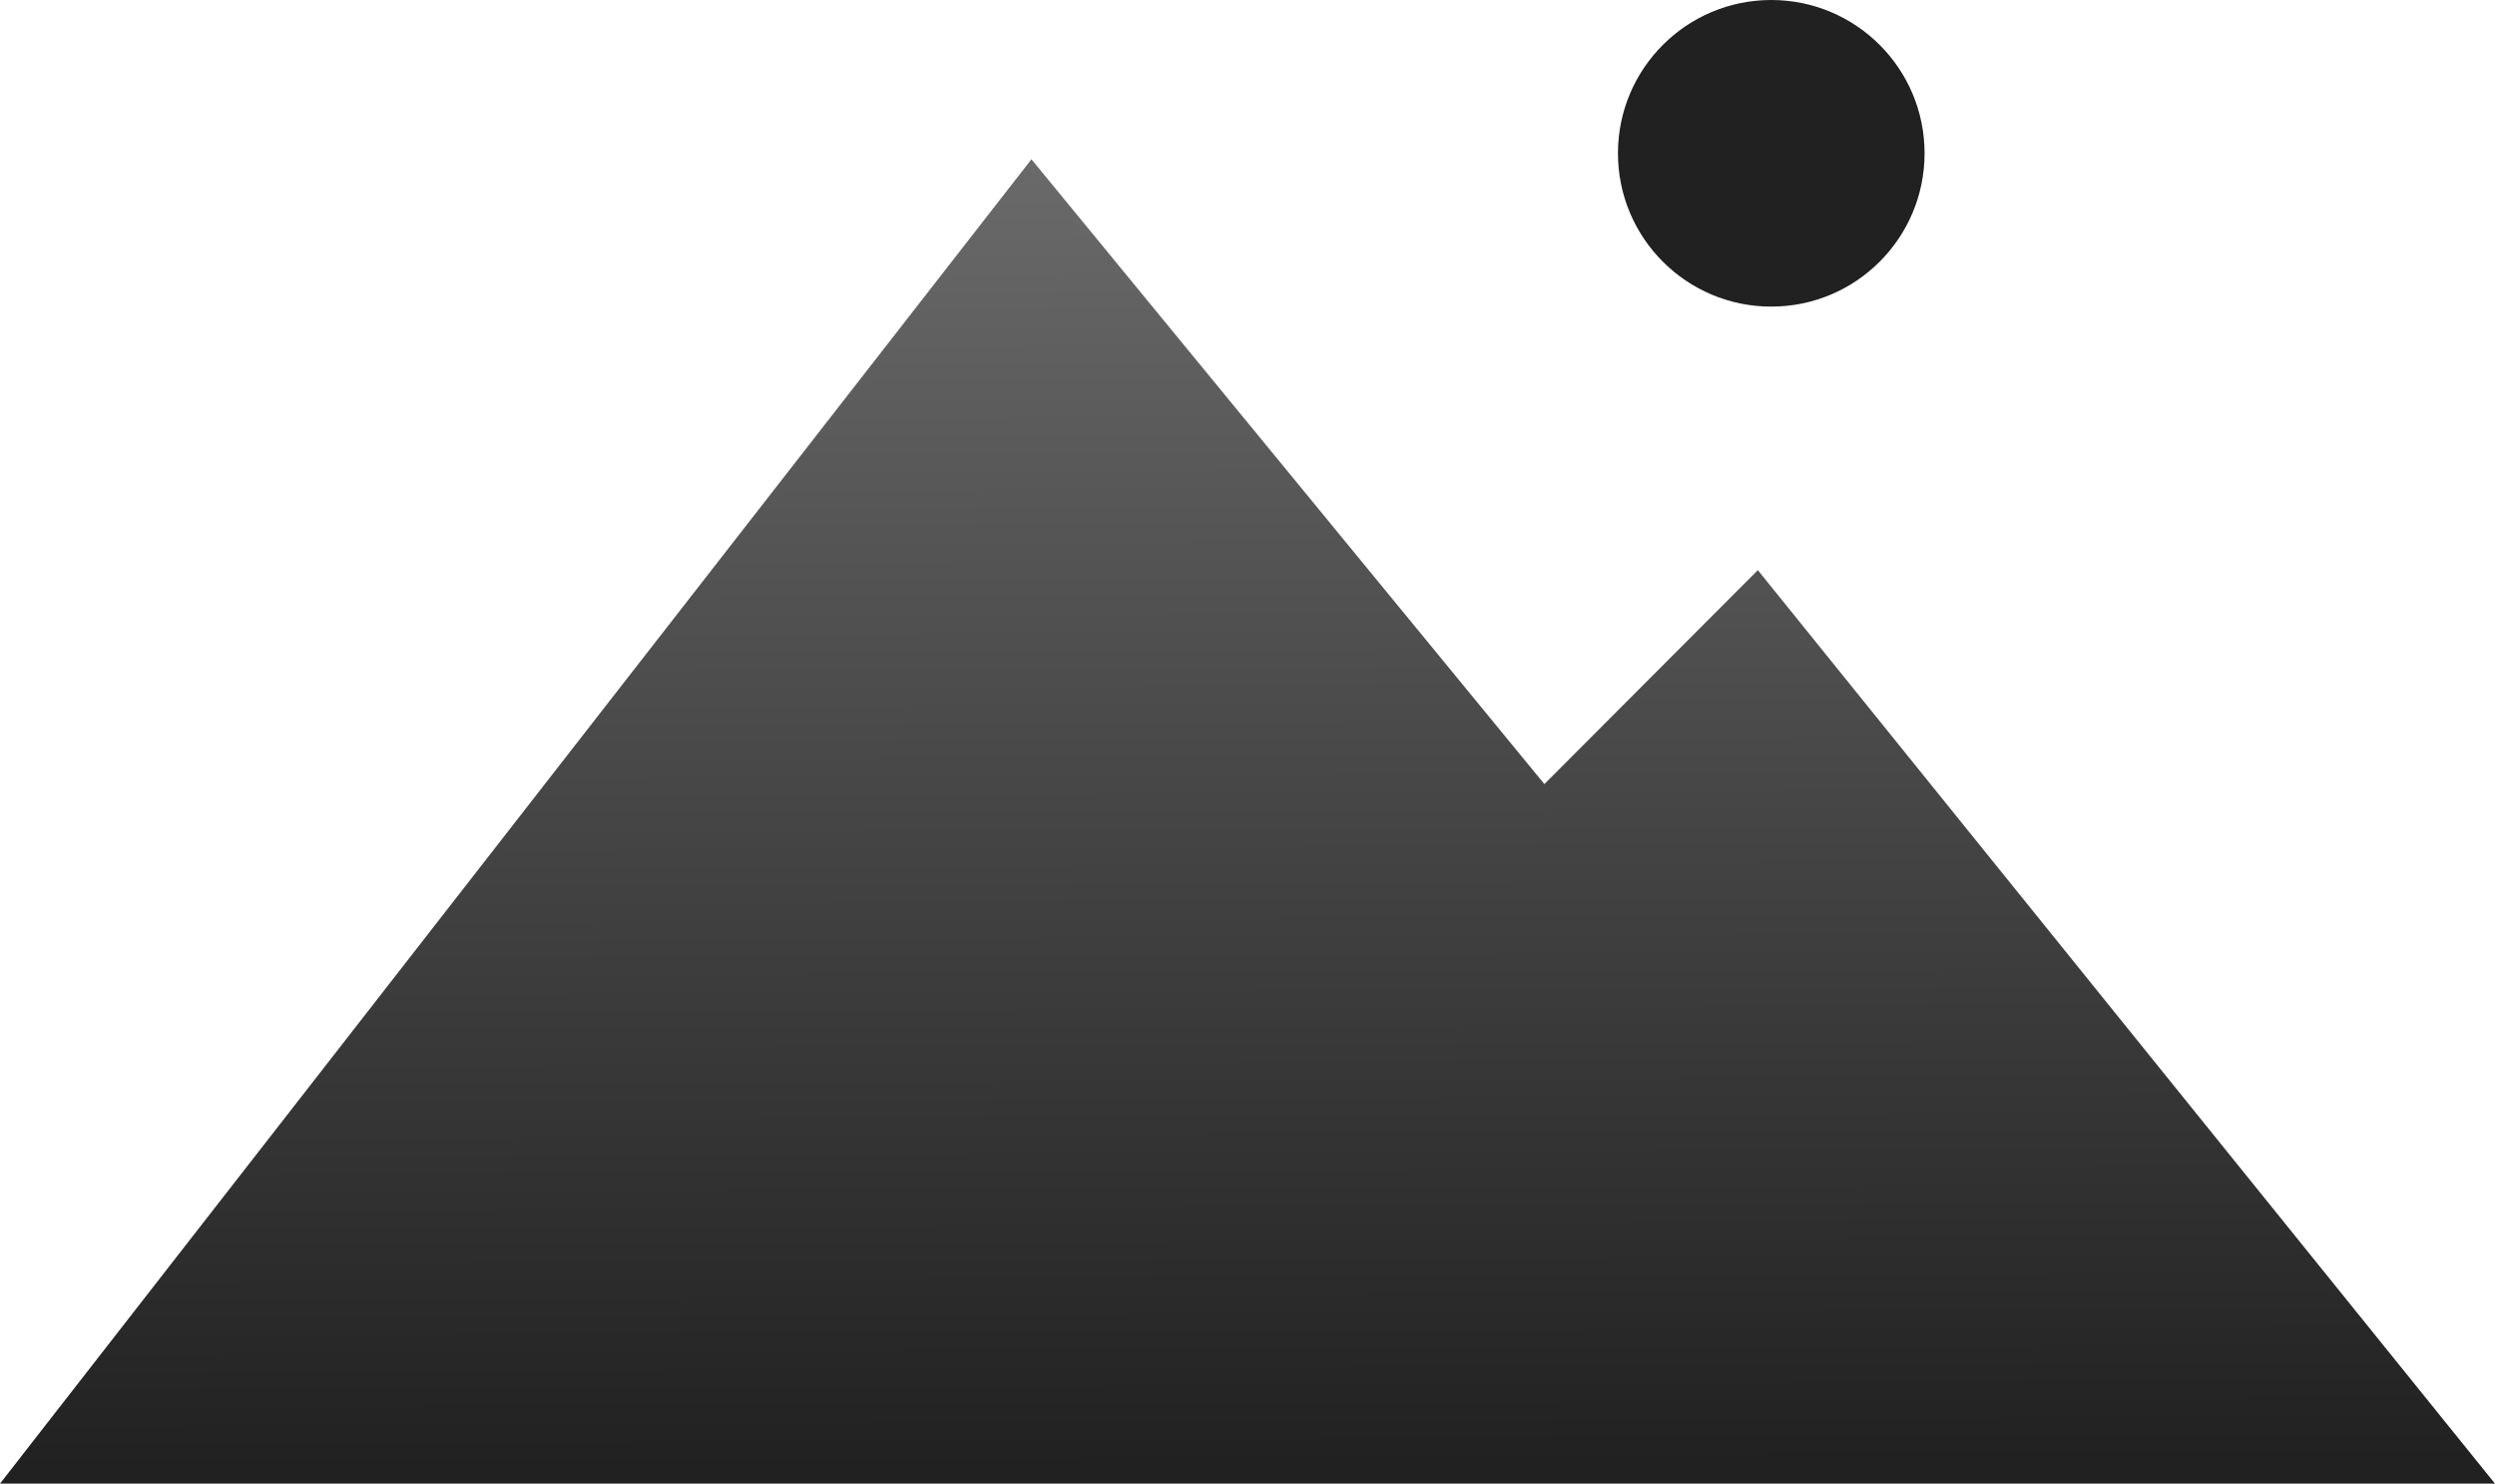<?xml version="1.0" encoding="UTF-8" standalone="no"?>
<!-- Created with Inkscape (http://www.inkscape.org/) -->

<svg
   width="27.162mm"
   height="16.152mm"
   viewBox="0 0 27.162 16.152"
   version="1.1"
   id="svg1"
   inkscape:export-filename="logo.svg"
   inkscape:export-xdpi="96"
   inkscape:export-ydpi="96"
   xmlns:inkscape="http://www.inkscape.org/namespaces/inkscape"
   xmlns:sodipodi="http://sodipodi.sourceforge.net/DTD/sodipodi-0.dtd"
   xmlns:xlink="http://www.w3.org/1999/xlink"
   xmlns="http://www.w3.org/2000/svg"
   xmlns:svg="http://www.w3.org/2000/svg">
  <sodipodi:namedview
     id="namedview1"
     pagecolor="#ffffff"
     bordercolor="#000000"
     borderopacity="0.25"
     inkscape:showpageshadow="2"
     inkscape:pageopacity="0.0"
     inkscape:pagecheckerboard="0"
     inkscape:deskcolor="#d1d1d1"
     inkscape:document-units="mm" />
  <defs
     id="defs1">
    <linearGradient
       id="linearGradient2"
       inkscape:collect="always">
      <stop
         style="stop-color:#212121;stop-opacity:1;"
         offset="0"
         id="stop2" />
      <stop
         style="stop-color:#999999;stop-opacity:1"
         offset="1"
         id="stop3" />
    </linearGradient>
    <linearGradient
       inkscape:collect="always"
       xlink:href="#linearGradient2"
       id="linearGradient3"
       x1="69.815"
       y1="154.529"
       x2="69.712"
       y2="131.1"
       gradientUnits="userSpaceOnUse" />
  </defs>
  <g
     inkscape:label="Layer 1"
     inkscape:groupmode="layer"
     id="layer1"
     transform="translate(-57.949,-138.564)">
    <path
       style="fill:url(#linearGradient3);fill-opacity:1;stroke-width:0.265"
       d="m 57.949,154.716 h 27.162 l -8.025,-9.945 -2.324,2.329 -5.584,-6.802 z"
       id="path1"
       sodipodi:nodetypes="cccccc" />
    <circle
       style="fill:#212121;fill-opacity:1;stroke-width:0.265"
       id="path2"
       cx="77.232"
       cy="140.233"
       r="1.669" />
  </g>
</svg>
